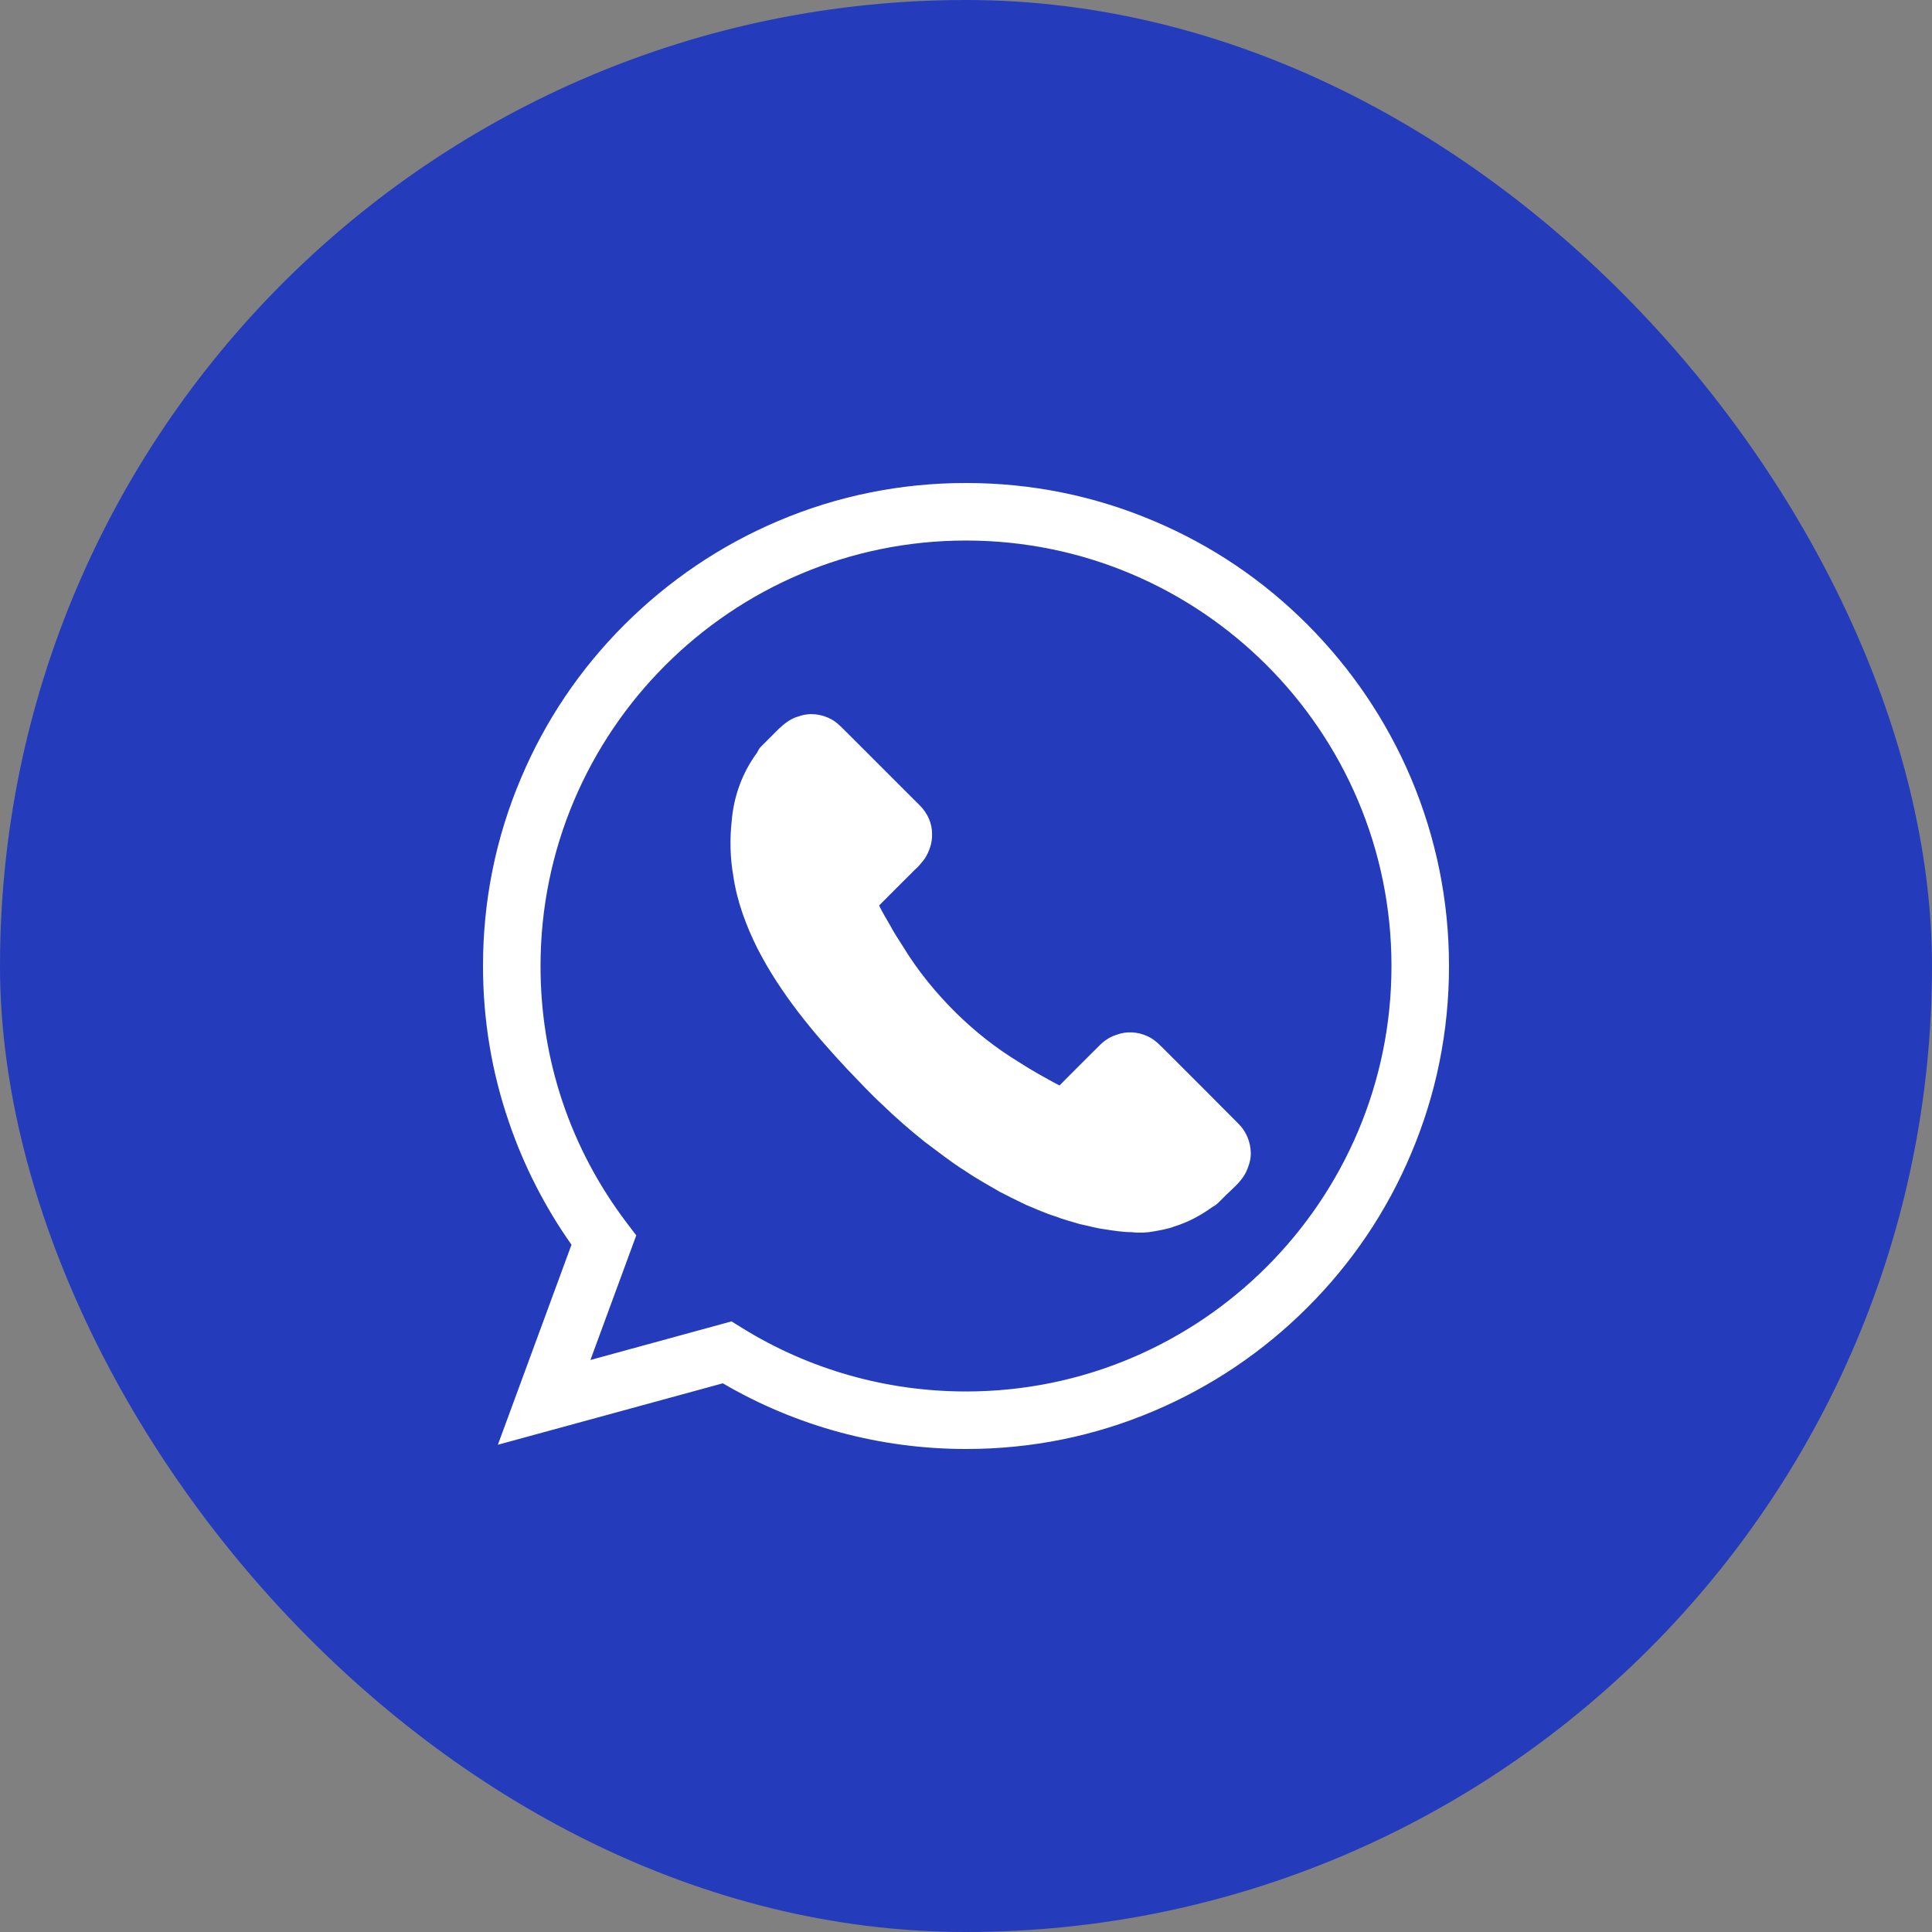 <svg width="40" height="40" viewBox="0 0 40 40" fill="none" xmlns="http://www.w3.org/2000/svg">
<rect x="0" y="0" width="40" height="40" fill="#808080" stroke="none"/>
<rect width="40" height="40" rx="20" fill="#243CBB"/>
<g clip-path="url(#clip0_473_38580)">
<path d="M20 30C18.223 30 16.49 29.531 14.965 28.64L10.308 29.912L11.832 25.771C11.283 24.991 10.847 24.141 10.539 23.239C10.18 22.199 10 21.11 10 20C10 18.651 10.264 17.34 10.788 16.108C11.29 14.918 12.012 13.848 12.931 12.931C13.851 12.015 14.918 11.293 16.108 10.788C17.34 10.264 18.651 10 20 10C21.349 10 22.66 10.264 23.892 10.788C25.082 11.29 26.152 12.012 27.069 12.931C27.985 13.851 28.706 14.918 29.212 16.108C29.733 17.343 30 18.651 30 20C30 21.349 29.736 22.66 29.212 23.892C28.71 25.082 27.988 26.152 27.069 27.069C26.149 27.988 25.082 28.706 23.892 29.212C22.66 29.736 21.352 30 20 30ZM15.145 27.358L15.365 27.494C16.753 28.355 18.355 28.809 20 28.809C24.859 28.809 28.809 24.859 28.809 20C28.809 15.141 24.859 11.191 20 11.191C15.141 11.191 11.191 15.145 11.191 20C11.191 21.938 11.806 23.774 12.975 25.317L13.173 25.577L12.224 28.157L15.145 27.358Z" fill="white"/>
<path d="M16.541 14.83C16.765 14.749 17.014 14.782 17.219 14.896C17.344 14.965 17.435 15.072 17.534 15.167C18.04 15.673 18.542 16.175 19.048 16.68C19.202 16.834 19.3 17.047 19.297 17.267C19.304 17.446 19.242 17.626 19.147 17.776C19.081 17.86 19.015 17.945 18.934 18.014C18.689 18.26 18.443 18.502 18.201 18.747C18.271 18.897 18.359 19.033 18.439 19.176C18.516 19.322 18.608 19.458 18.696 19.597C19.004 20.103 19.381 20.564 19.802 20.979C20.191 21.36 20.62 21.7 21.085 21.983C21.36 22.162 21.646 22.32 21.935 22.474C22.206 22.199 22.481 21.928 22.752 21.657C22.851 21.554 22.972 21.47 23.111 21.426C23.32 21.345 23.558 21.36 23.76 21.455C23.918 21.524 24.031 21.657 24.152 21.774C24.651 22.272 25.149 22.77 25.647 23.272C25.801 23.426 25.889 23.639 25.896 23.859V23.899C25.893 24.027 25.852 24.152 25.797 24.269C25.691 24.482 25.497 24.625 25.336 24.79C25.262 24.859 25.197 24.943 25.105 24.987C24.863 25.163 24.596 25.306 24.31 25.394C24.178 25.445 24.035 25.467 23.899 25.493C23.745 25.522 23.591 25.53 23.438 25.511C23.243 25.511 23.049 25.478 22.859 25.449C22.686 25.427 22.521 25.376 22.353 25.343C22.188 25.291 22.016 25.251 21.855 25.185C21.646 25.123 21.448 25.028 21.246 24.947C21.067 24.863 20.887 24.771 20.708 24.68C20.462 24.537 20.213 24.401 19.978 24.24C19.689 24.06 19.422 23.844 19.147 23.642C18.846 23.401 18.553 23.148 18.274 22.877C18.014 22.639 17.776 22.378 17.531 22.125C16.827 21.371 16.157 20.564 15.684 19.641C15.446 19.165 15.259 18.663 15.182 18.135C15.116 17.761 15.108 17.377 15.149 16.999C15.189 16.493 15.369 15.995 15.673 15.585C15.698 15.544 15.713 15.497 15.75 15.464C15.878 15.335 16.003 15.211 16.131 15.083C16.248 14.973 16.384 14.87 16.541 14.83Z" fill="white"/>
</g>
<defs>
<clipPath id="clip0_473_38580">
<rect width="20" height="20" fill="white" transform="translate(10 10)"/>
</clipPath>
</defs>
</svg>

